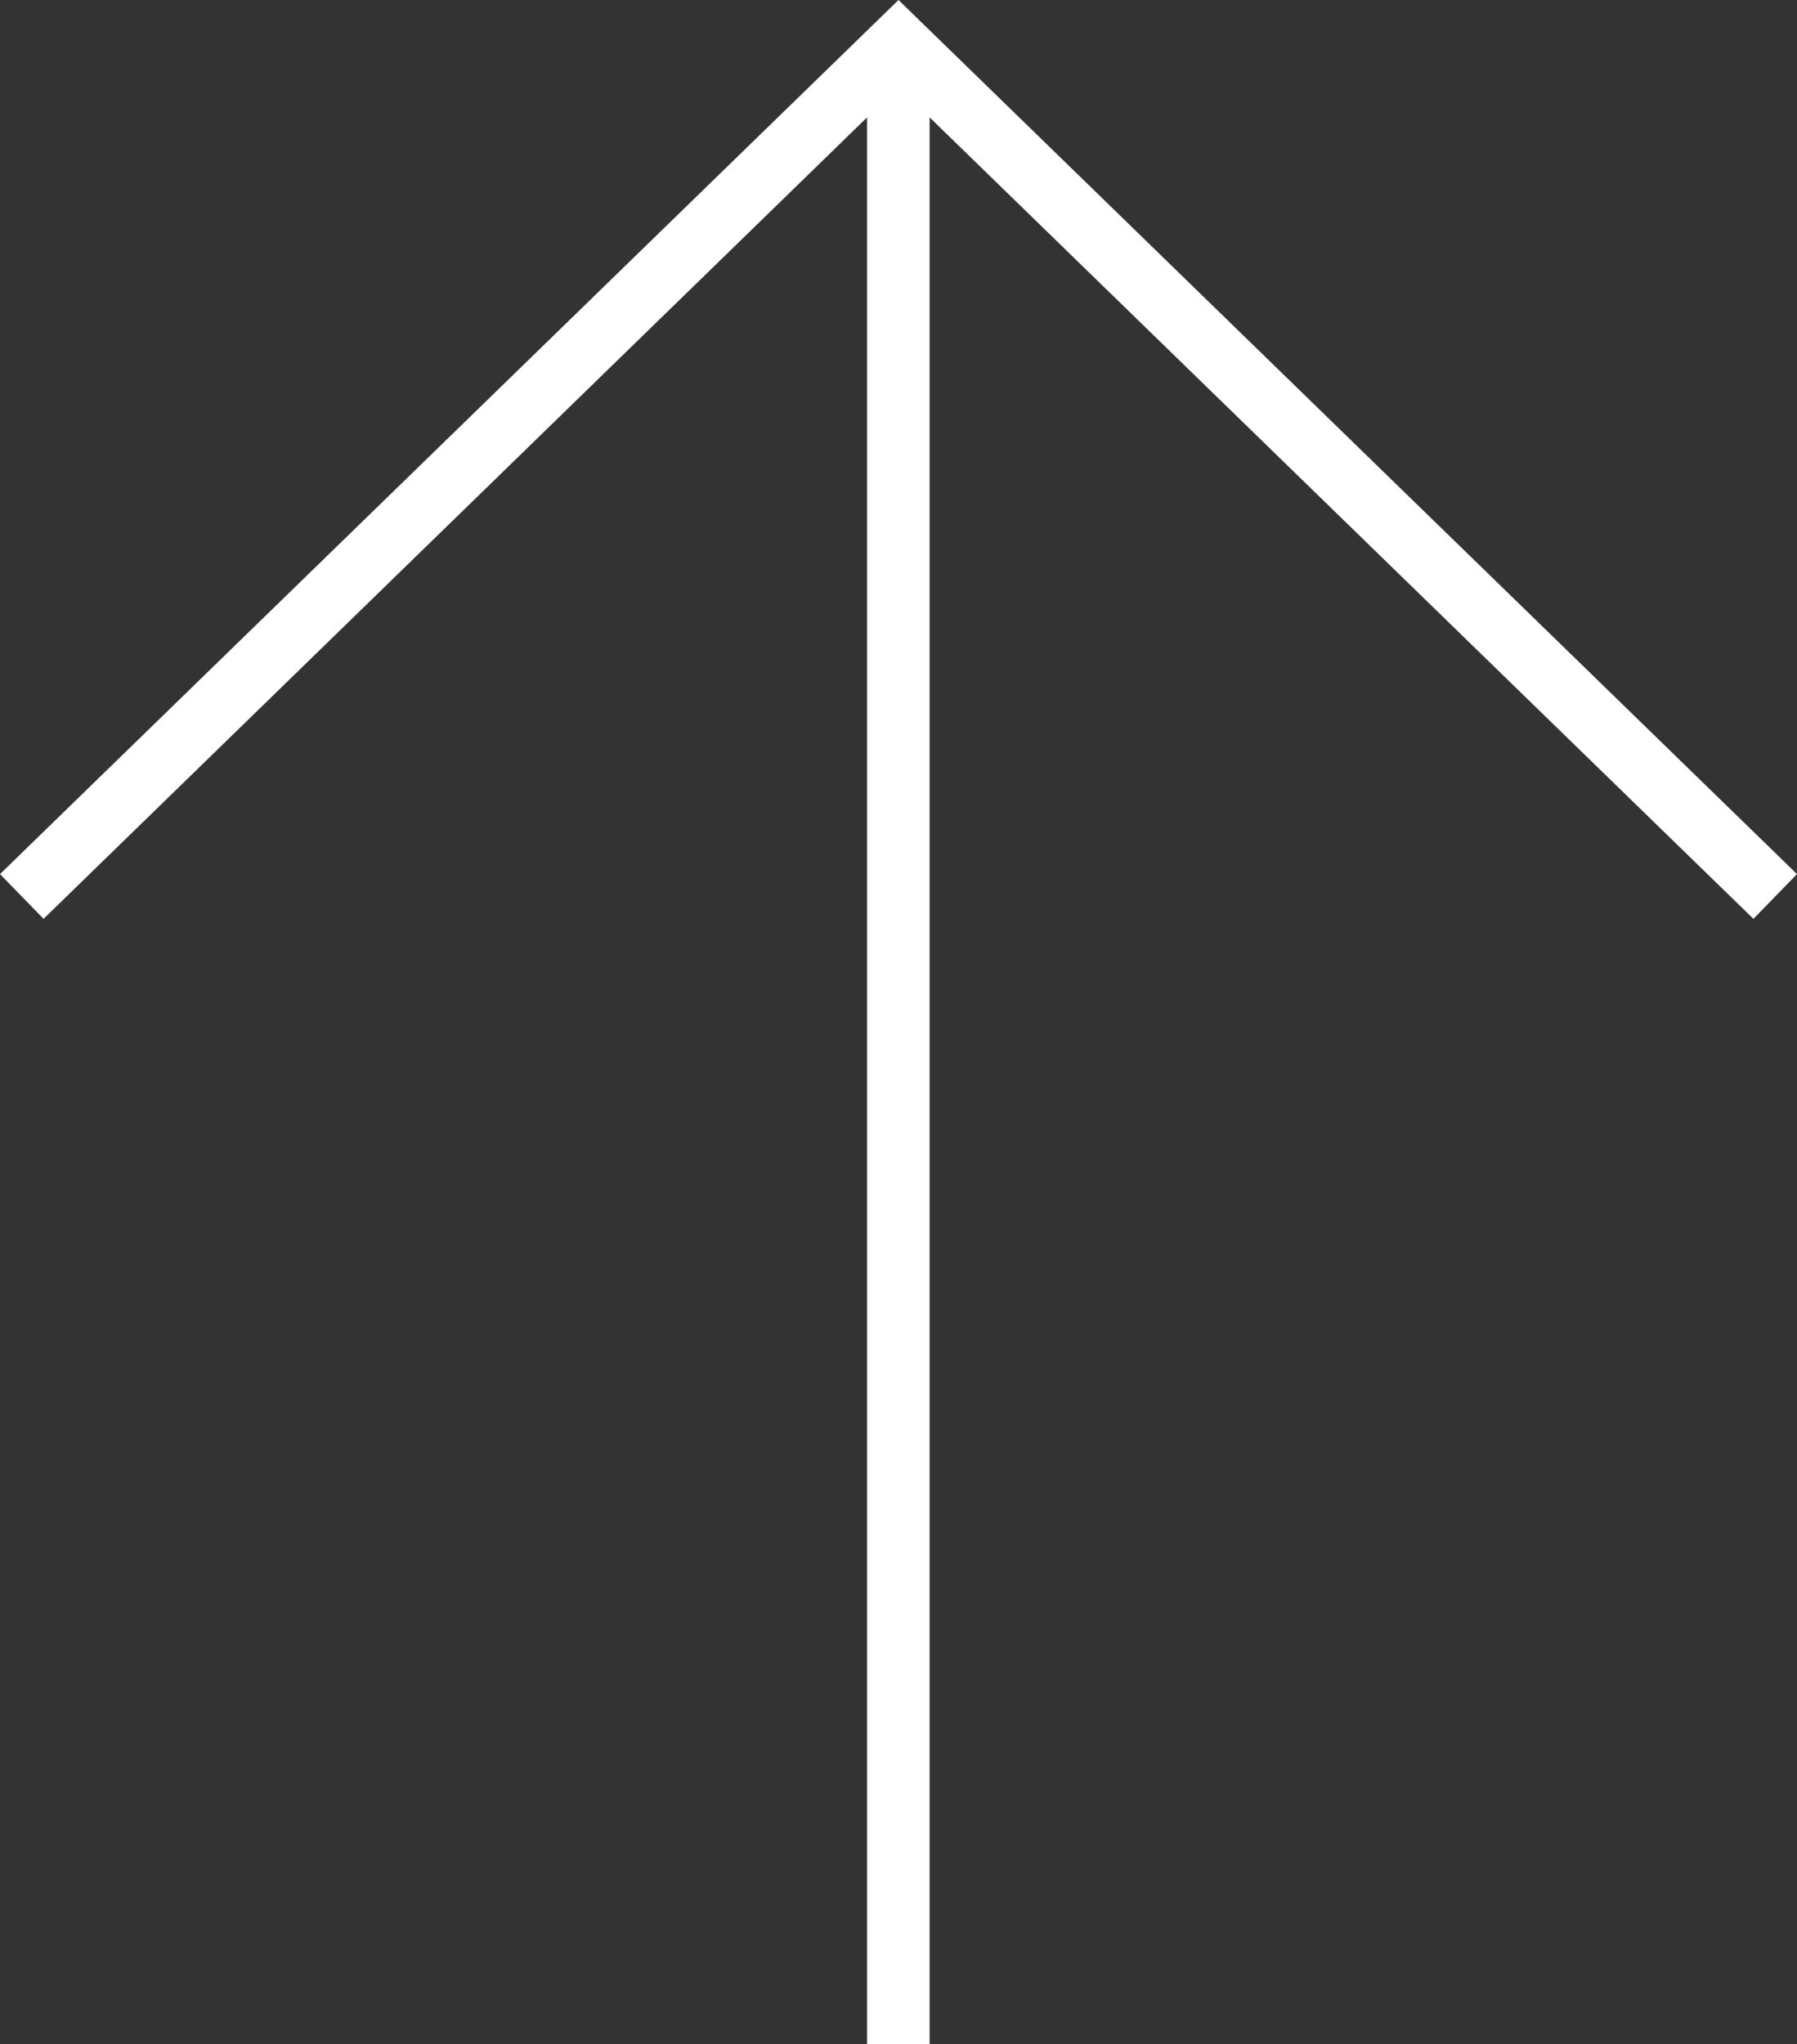 <?xml version="1.0" encoding="utf-8"?>
<!-- Generator: Adobe Illustrator 17.1.0, SVG Export Plug-In . SVG Version: 6.00 Build 0)  -->
<!DOCTYPE svg PUBLIC "-//W3C//DTD SVG 1.0//EN" "http://www.w3.org/TR/2001/REC-SVG-20010904/DTD/svg10.dtd">
<svg version="1.0" id="Layer_1" xmlns="http://www.w3.org/2000/svg" xmlns:xlink="http://www.w3.org/1999/xlink" x="0px" y="0px"
	 viewBox="0 0 606.4 689.6" enable-background="new 0 0 606.4 689.6" xml:space="preserve">
<rect x="0" y="0" width="606.4" height="689.6" fill="#333333" stroke="none"/>
<polygon fill="#FFFFFF" points="606.4,294.9 303.2,0 0,294.9 14.7,310 292.6,39.6 292.6,690.2 313.7,690.2 313.7,39.6 591.7,310 "/>
</svg>
